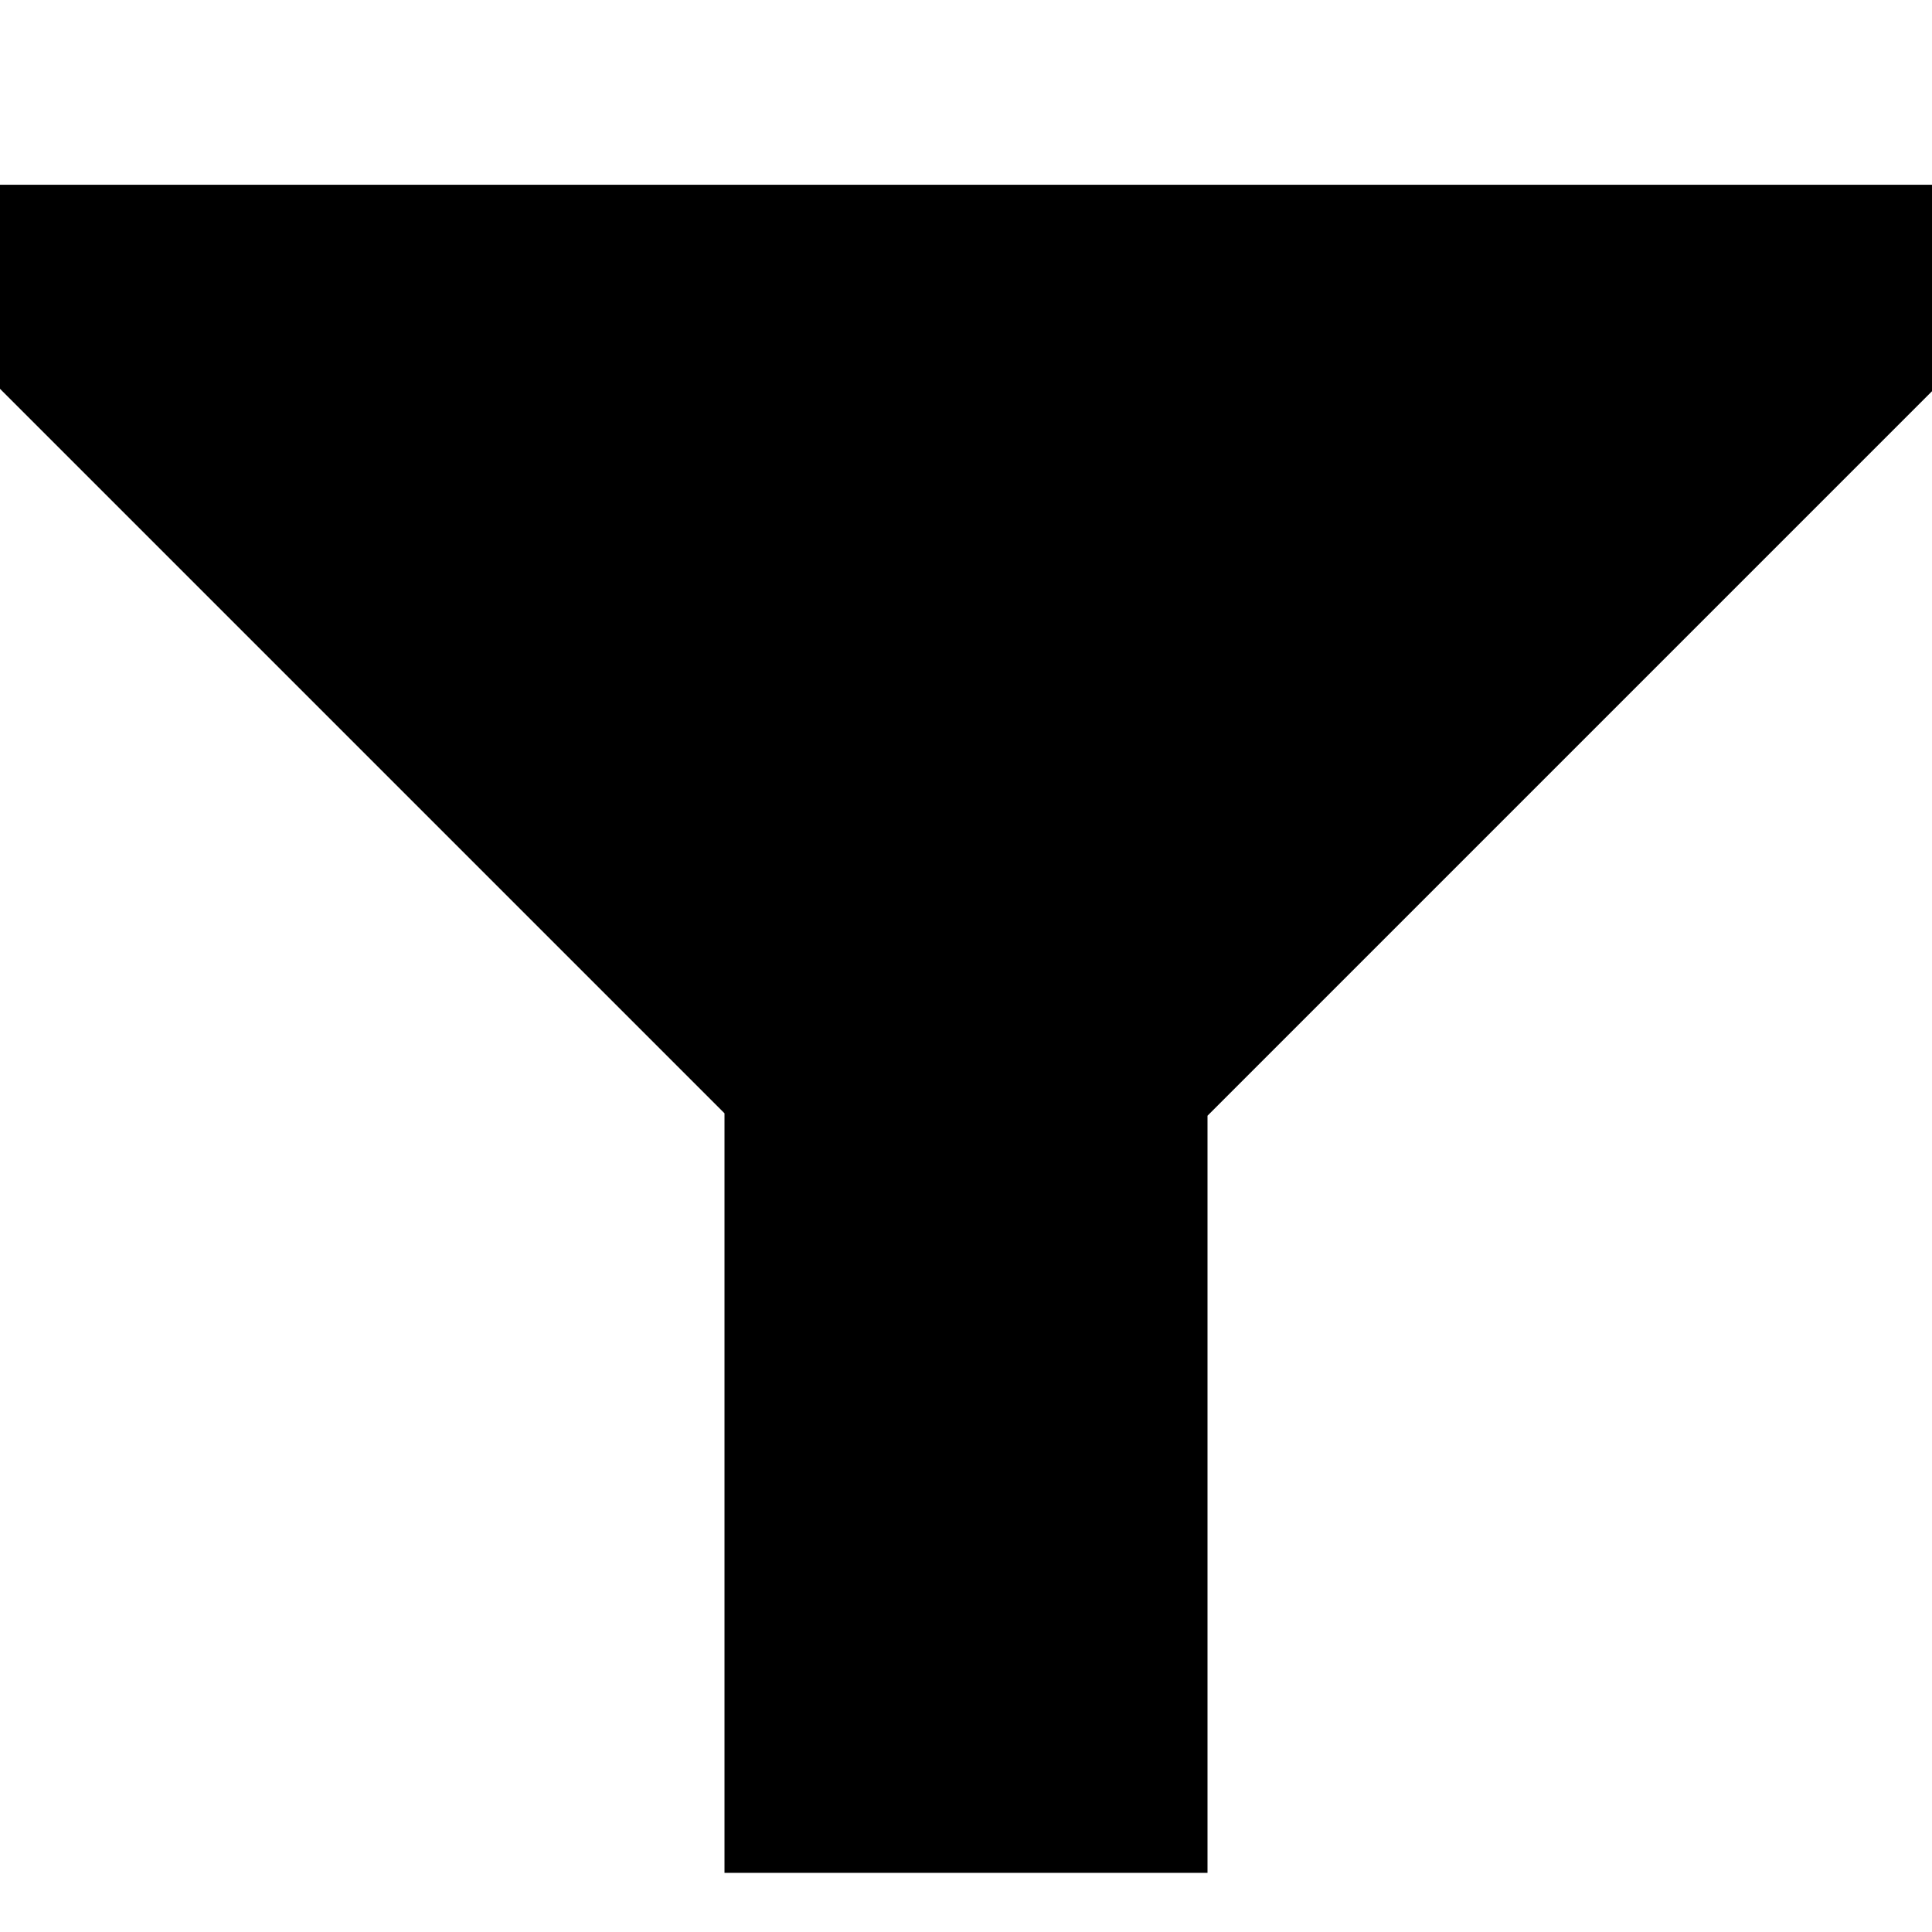 <svg width="16" height="16" viewBox="0 0 16 16" fill="none" xmlns="http://www.w3.org/2000/svg">
<g clip-path="url(#clip0_584_1418)">
<path d="M0 1.53H16V3.24L10 9.24V15.51H6V9.22L0 3.22V1.53ZM7 14.51V9L1 2.82L7 8.82V14.51Z" fill="black"/>
</g>
<defs>
<clipPath id="clip0_584_1418">
<rect width="16" height="16" fill="white"/>
</clipPath>
</defs>
</svg>
